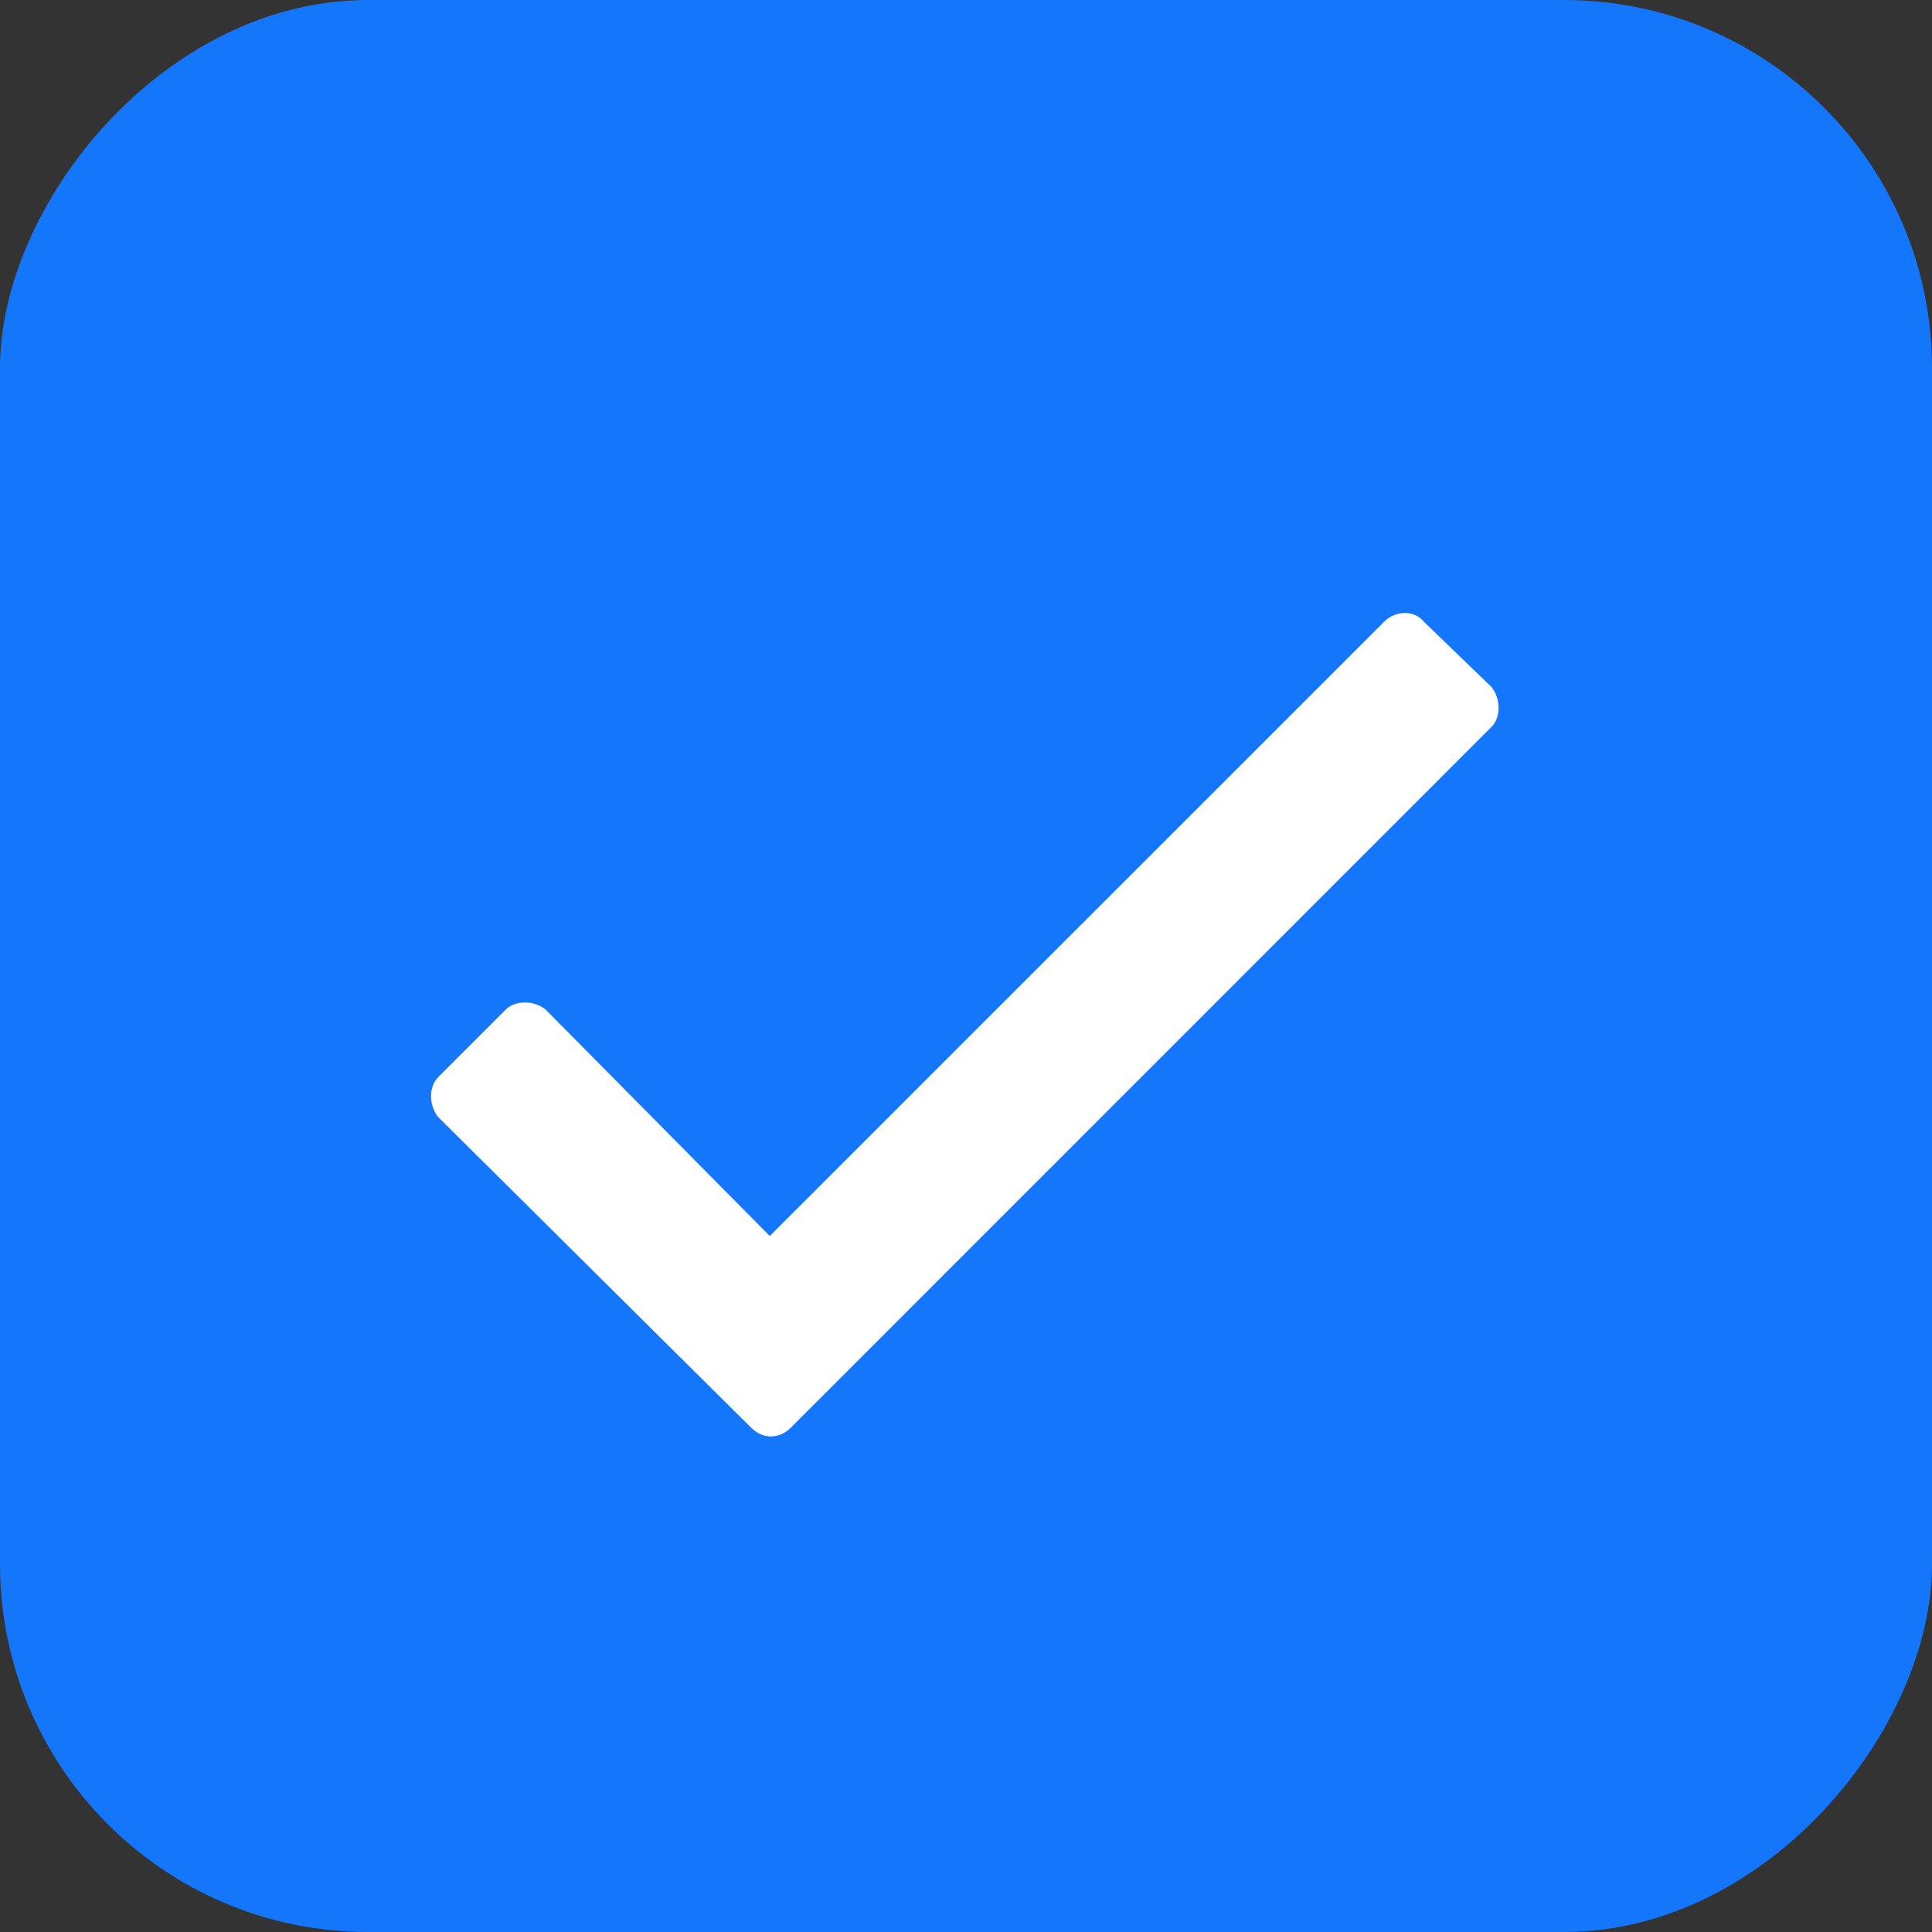 <svg width="21" height="21" viewBox="0 0 21 21" fill="none" xmlns="http://www.w3.org/2000/svg">
<rect x="0" y="0" width="21" height="21" fill="#333333" stroke="none"/>
<rect width="21" height="21" rx="4" transform="matrix(-1 0 0 1 21 0)" fill="#1477FB"/>
<path d="M15.045 6.758L8.367 13.435L5.93 10.973C5.803 10.871 5.6 10.871 5.498 10.973L4.762 11.709C4.66 11.81 4.66 12.014 4.762 12.141L8.164 15.518C8.291 15.645 8.469 15.645 8.596 15.518L16.213 7.9C16.314 7.799 16.314 7.596 16.213 7.469L15.477 6.758C15.375 6.631 15.172 6.631 15.045 6.758Z" fill="white"/>
</svg>
